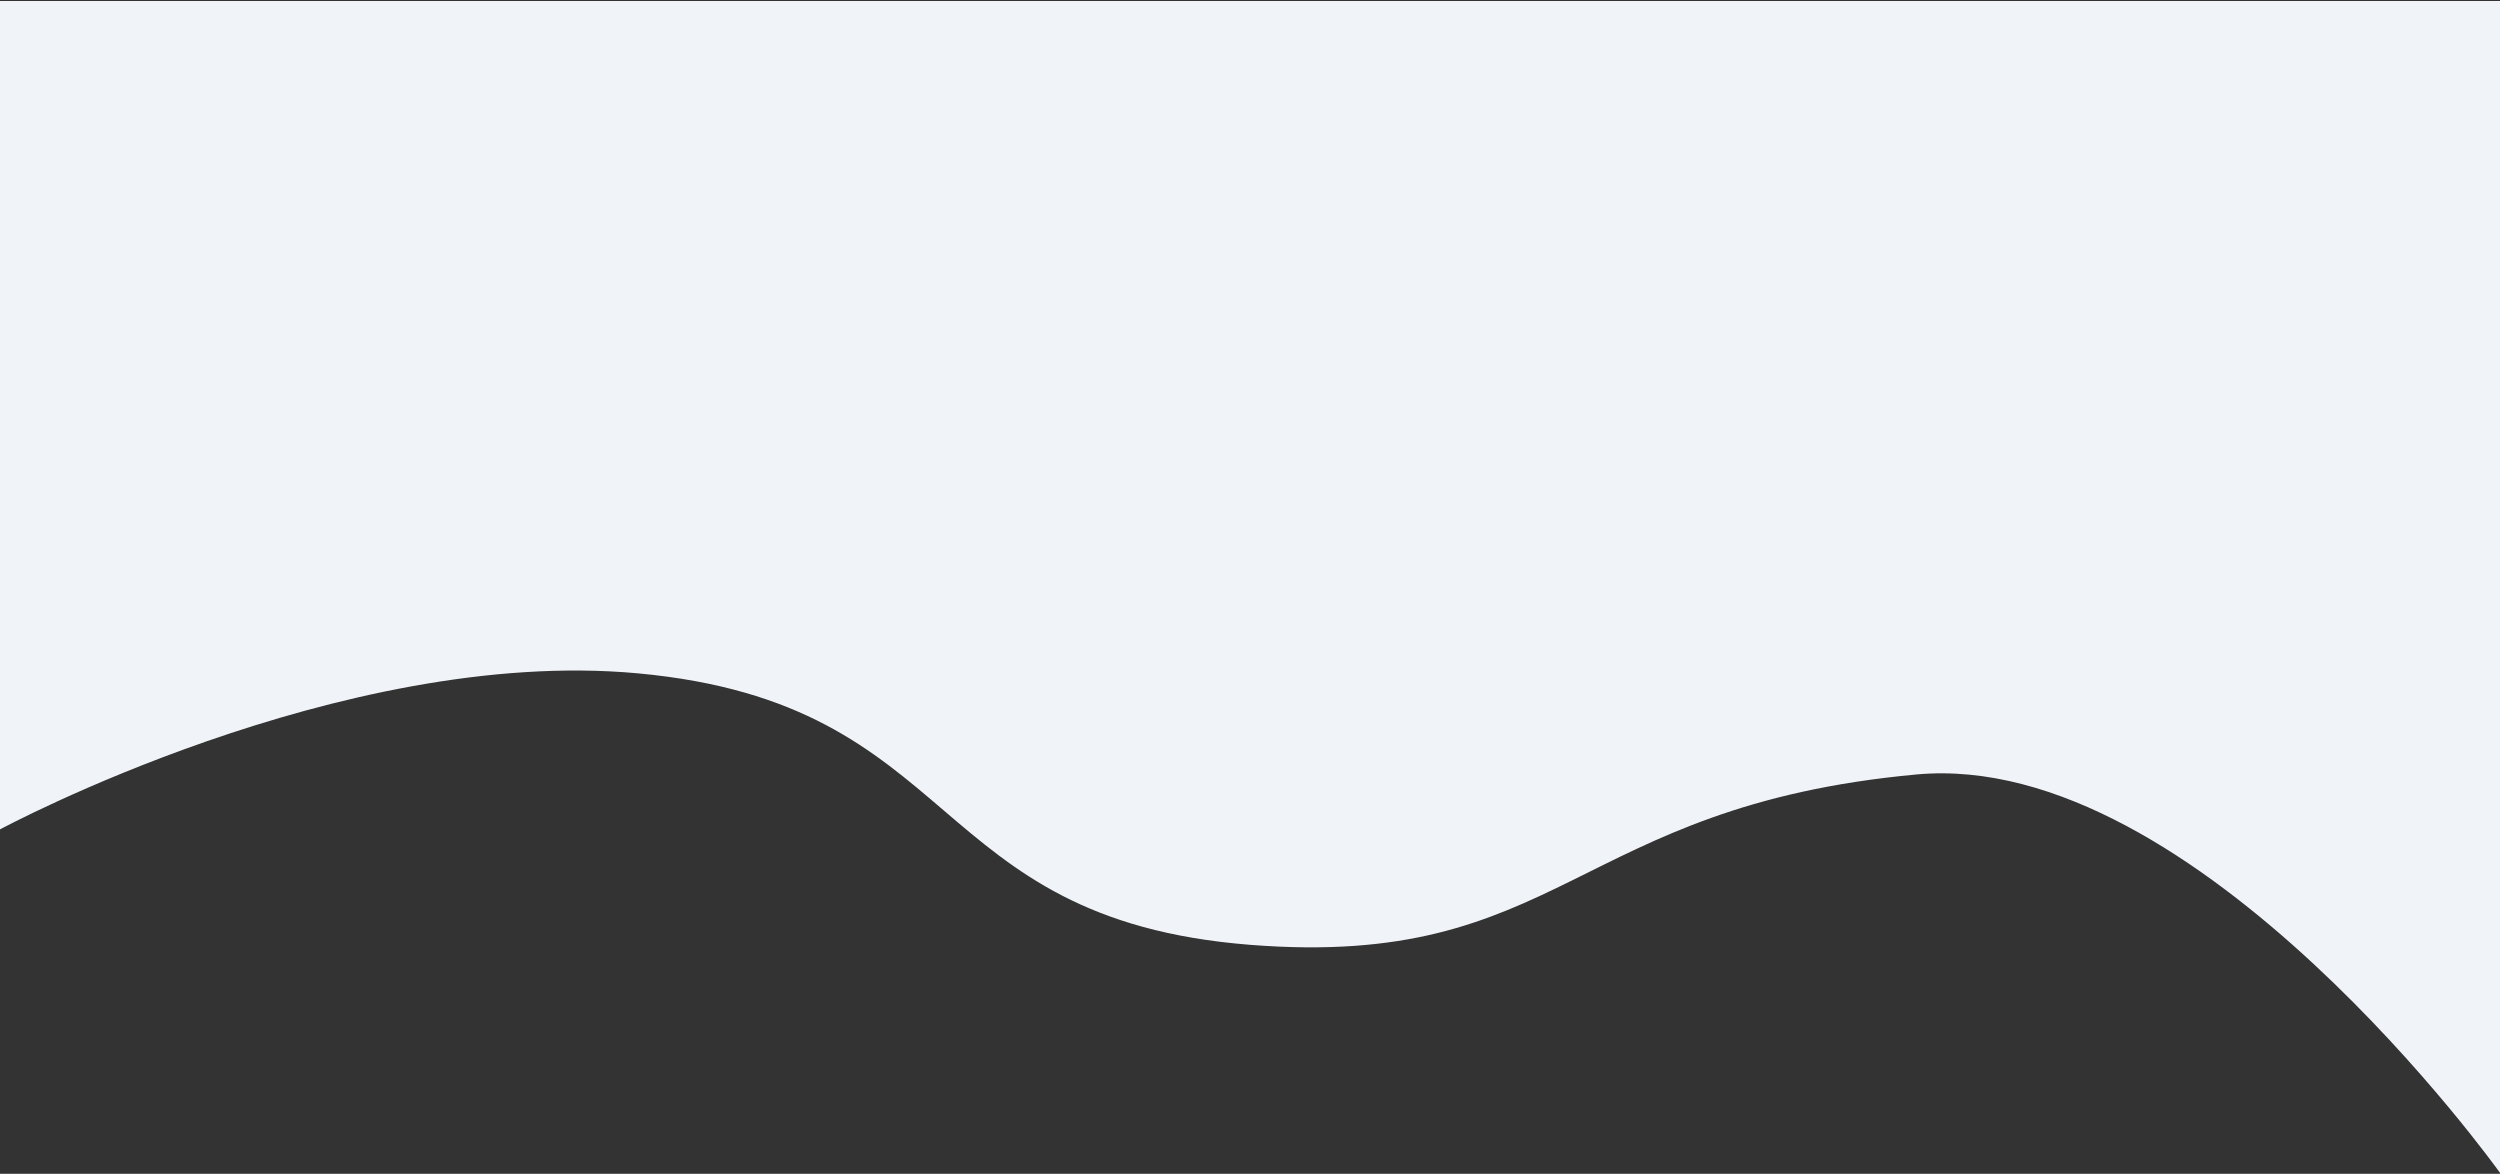 <svg width="1280" height="601" viewBox="0 0 1280 601" fill="none" xmlns="http://www.w3.org/2000/svg">
<rect x="0" y="0" width="1280" height="601" fill="#333333" stroke="none"/>
<path d="M0 0.5H1280V600.5C1280 600.5 1125.09 383.241 981.188 396.528C805.085 412.789 799.833 496.387 640 483.744C472.506 470.495 494.29 360.233 326.535 344.744C174.29 330.686 0 424.649 0 424.649V0.5Z" fill="#F0F4F8"/>
</svg>
